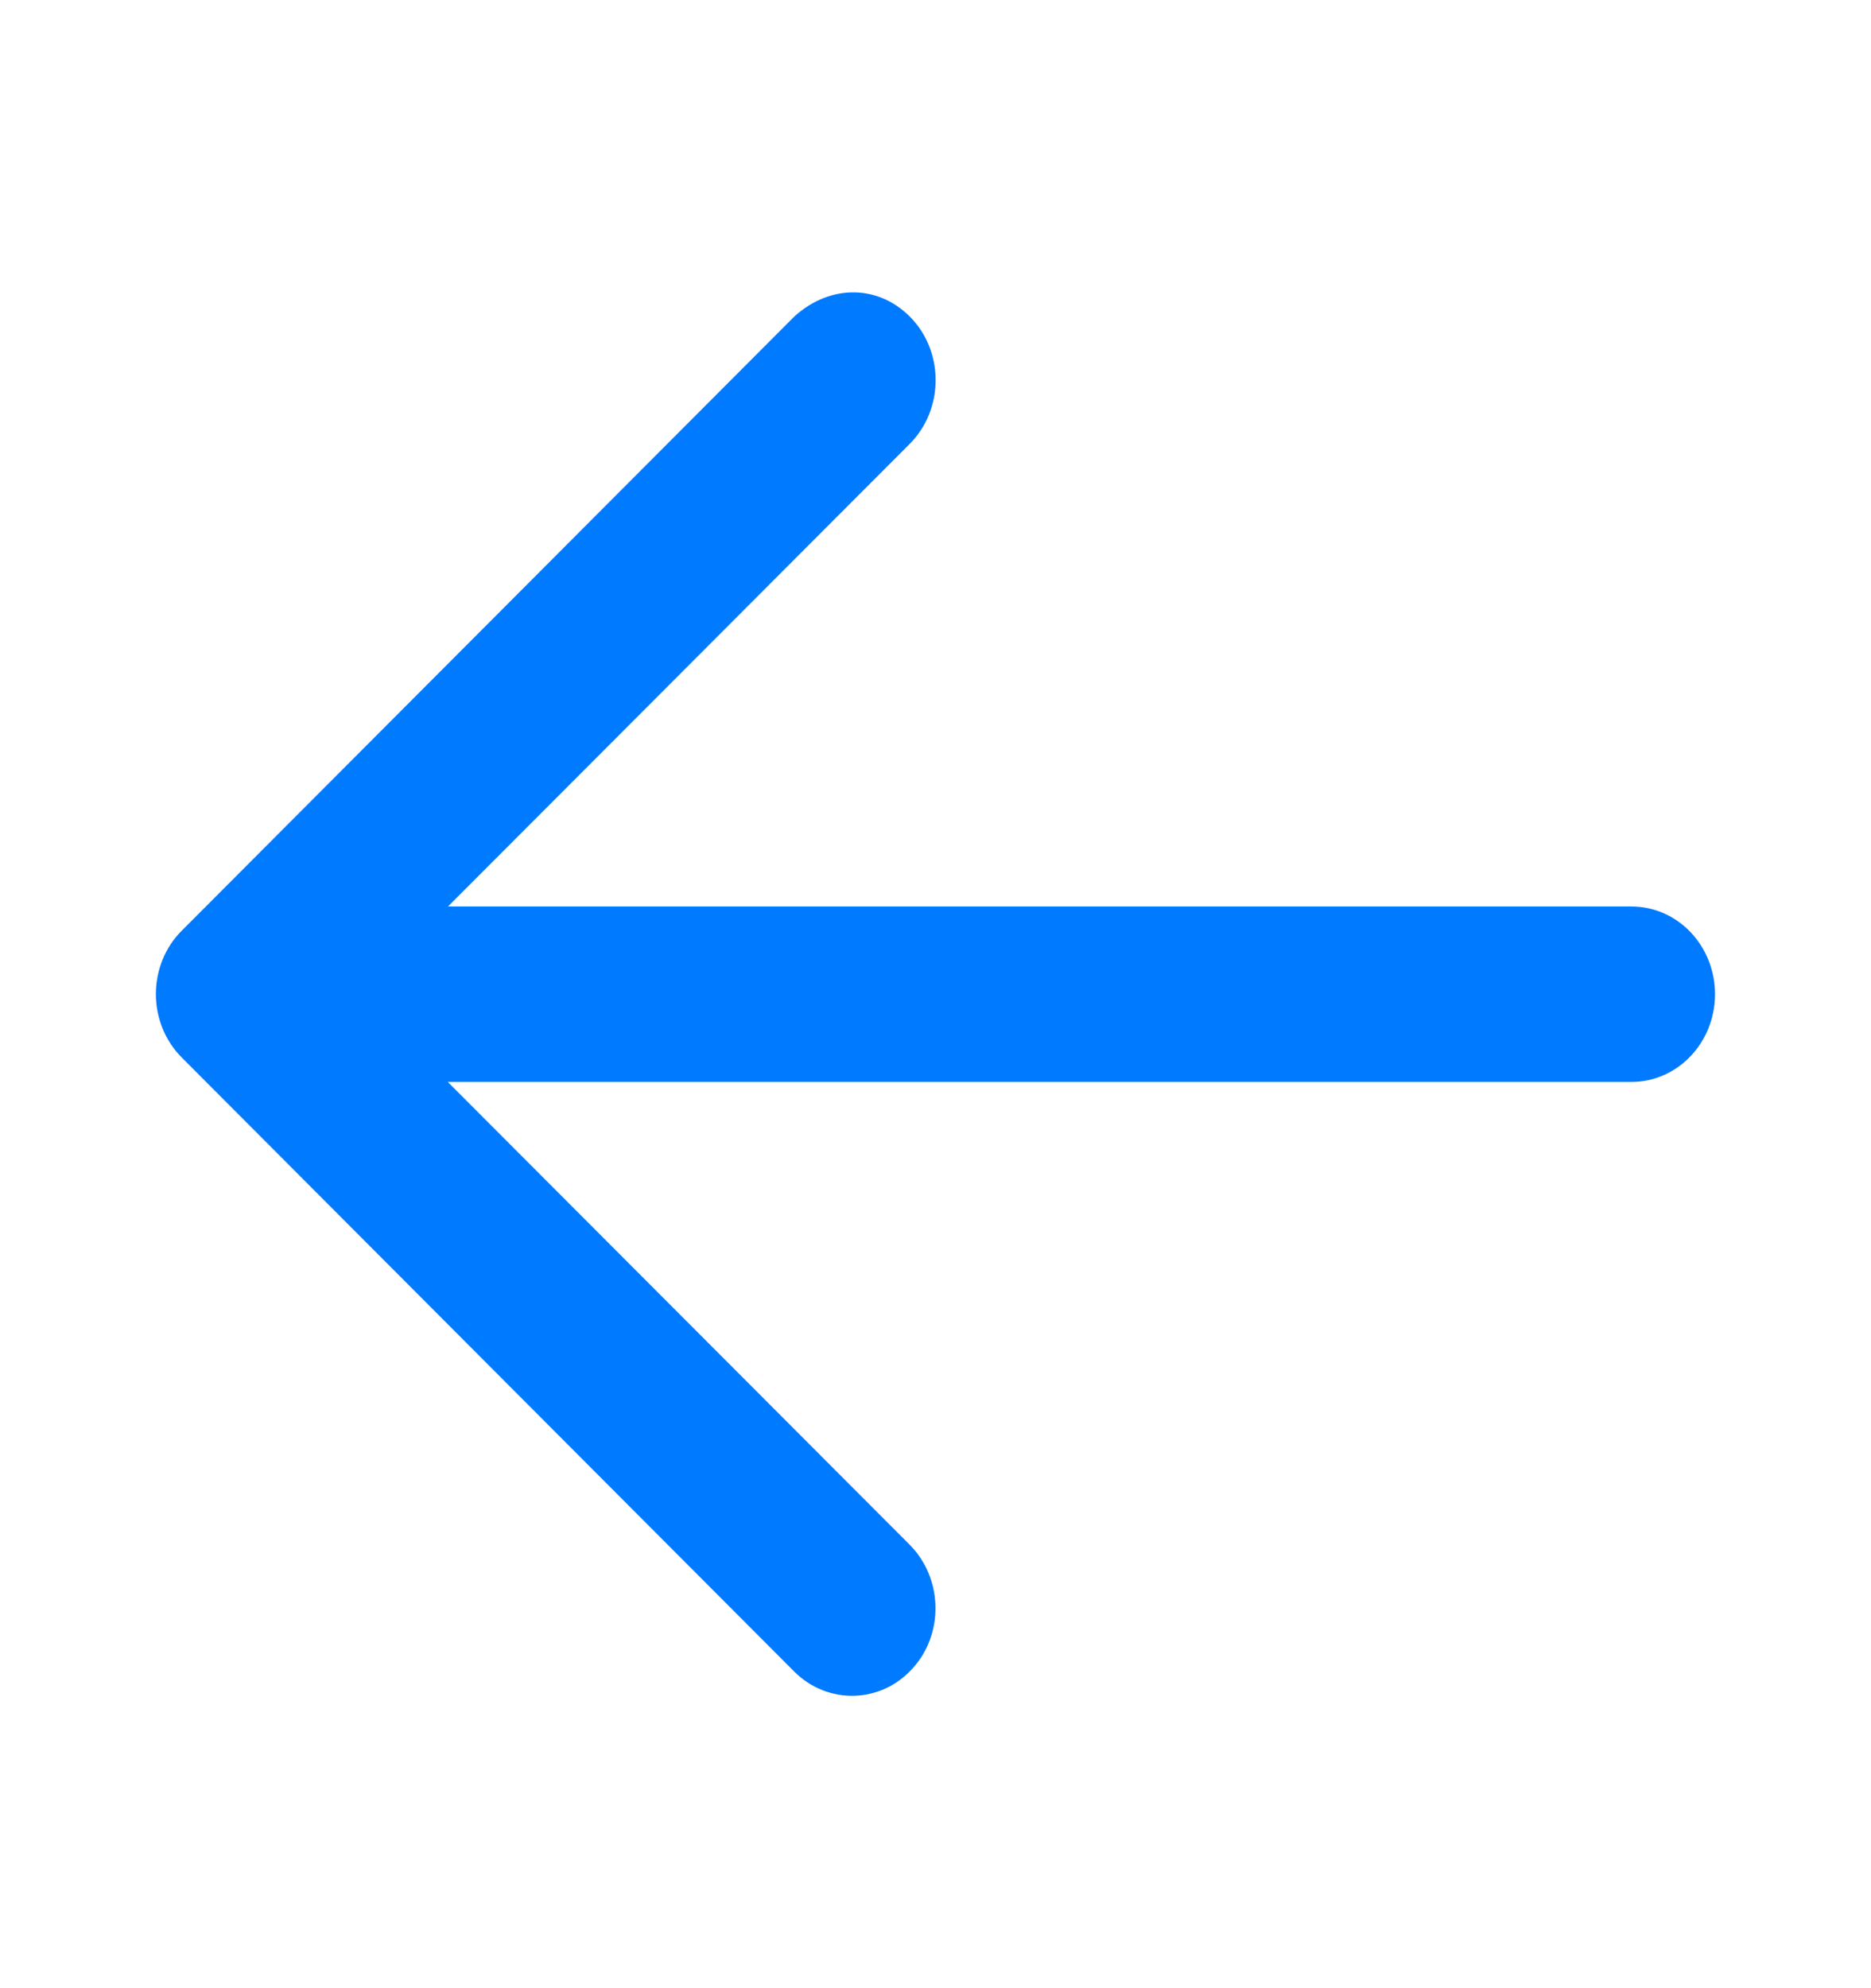 <svg width="16" height="17" viewBox="0 0 16 17" fill="none" xmlns="http://www.w3.org/2000/svg">
<path d="M6.792 2.707L1.555 7.957C1.413 8.098 1.333 8.295 1.333 8.5C1.333 8.705 1.413 8.901 1.555 9.043L6.792 14.293C7.078 14.578 7.53 14.568 7.802 14.268C8.075 13.971 8.064 13.494 7.778 13.207L3.829 9.251H13.952C14.346 9.251 14.666 8.915 14.666 8.501C14.666 8.086 14.346 7.751 13.952 7.751H3.831L7.78 3.795C8.066 3.507 8.075 3.03 7.804 2.732C7.53 2.432 7.105 2.422 6.792 2.707Z" fill="#007AFF"/>
</svg>
